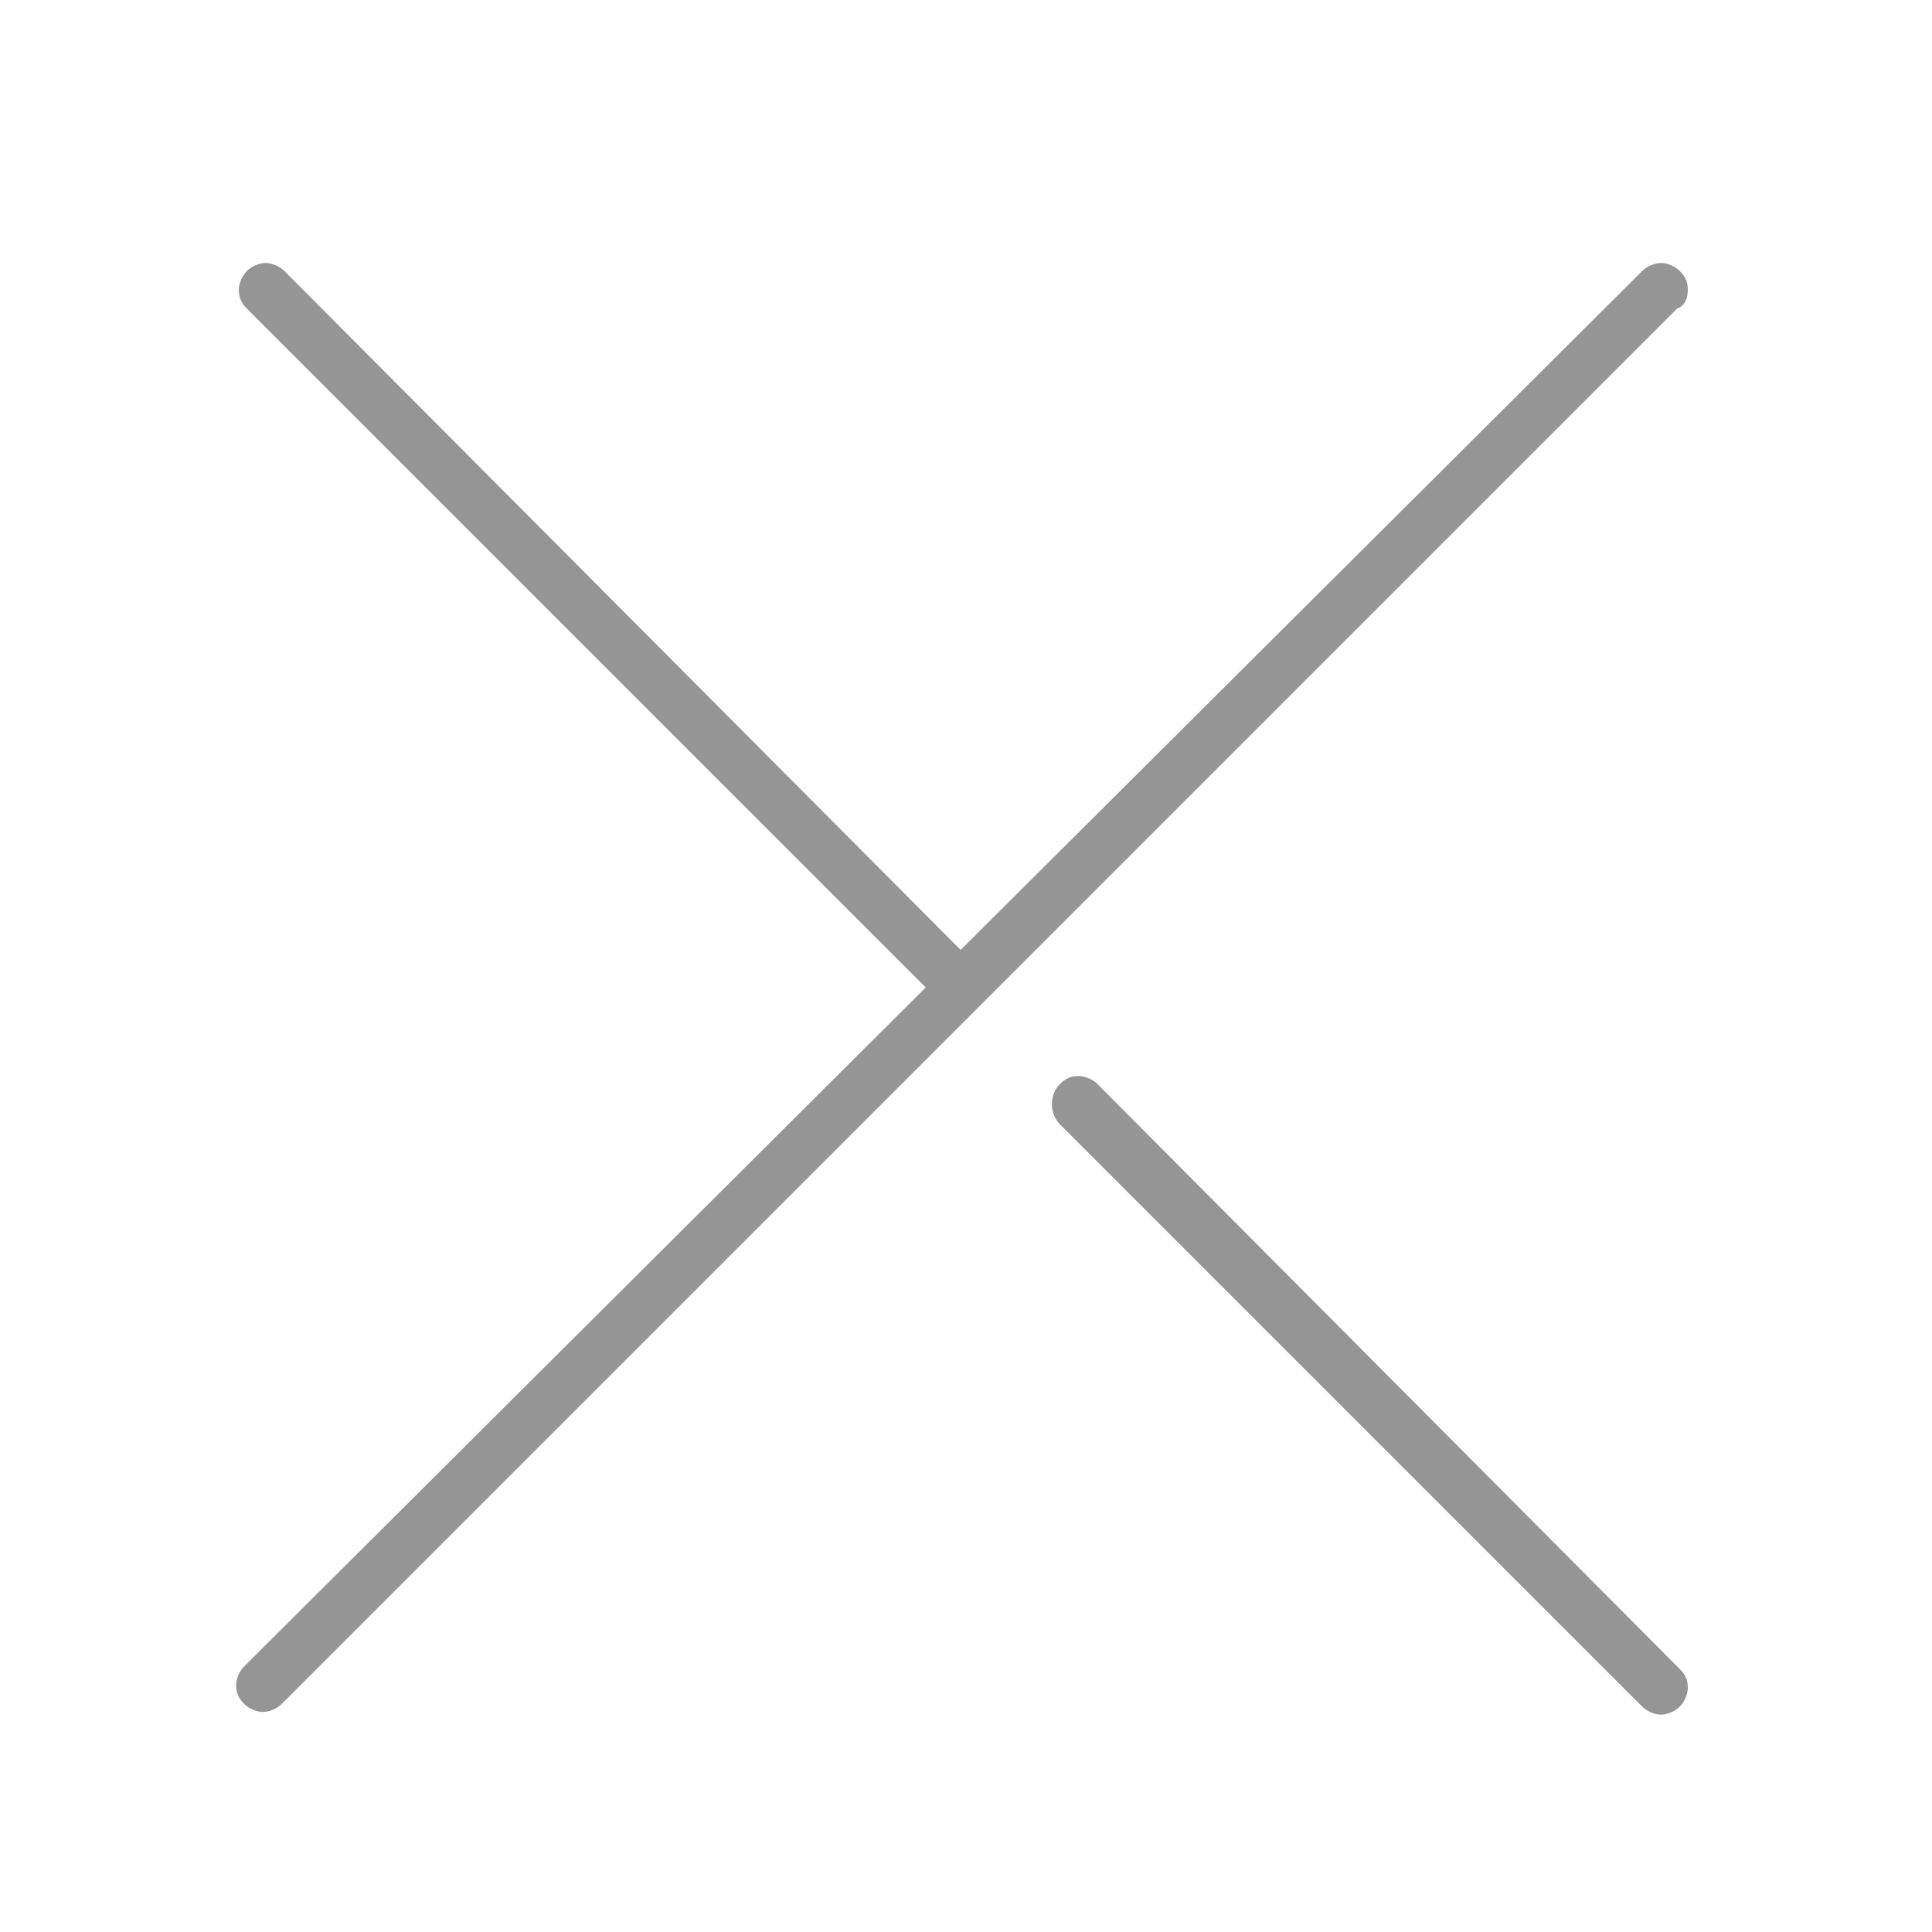 <svg xmlns="http://www.w3.org/2000/svg" viewBox="0 0 72 72"><path d="M62.9 10.8c0-.3-.1-.5-.3-.7-.2-.2-.5-.3-.7-.3s-.5.1-.7.3L35.8 35.4 10.6 10.1c-.2-.2-.5-.3-.7-.3s-.5.1-.7.3c-.2.2-.3.5-.3.7 0 .3.1.5.3.7l25.3 25.3L9.1 62.1c-.2.2-.3.5-.3.7 0 .3.1.5.3.7.2.2.5.3.7.3s.5-.1.7-.3l52-52c.3-.1.4-.4.4-.7zm-22 29.6c-.2-.2-.5-.3-.7-.3-.3 0-.5.1-.7.3-.4.4-.4 1.1 0 1.5l21.7 21.7c.2.2.5.3.7.3s.5-.1.7-.3c.2-.2.3-.5.3-.7 0-.3-.1-.5-.3-.7L40.9 40.4z" fill="#959595"/></svg>